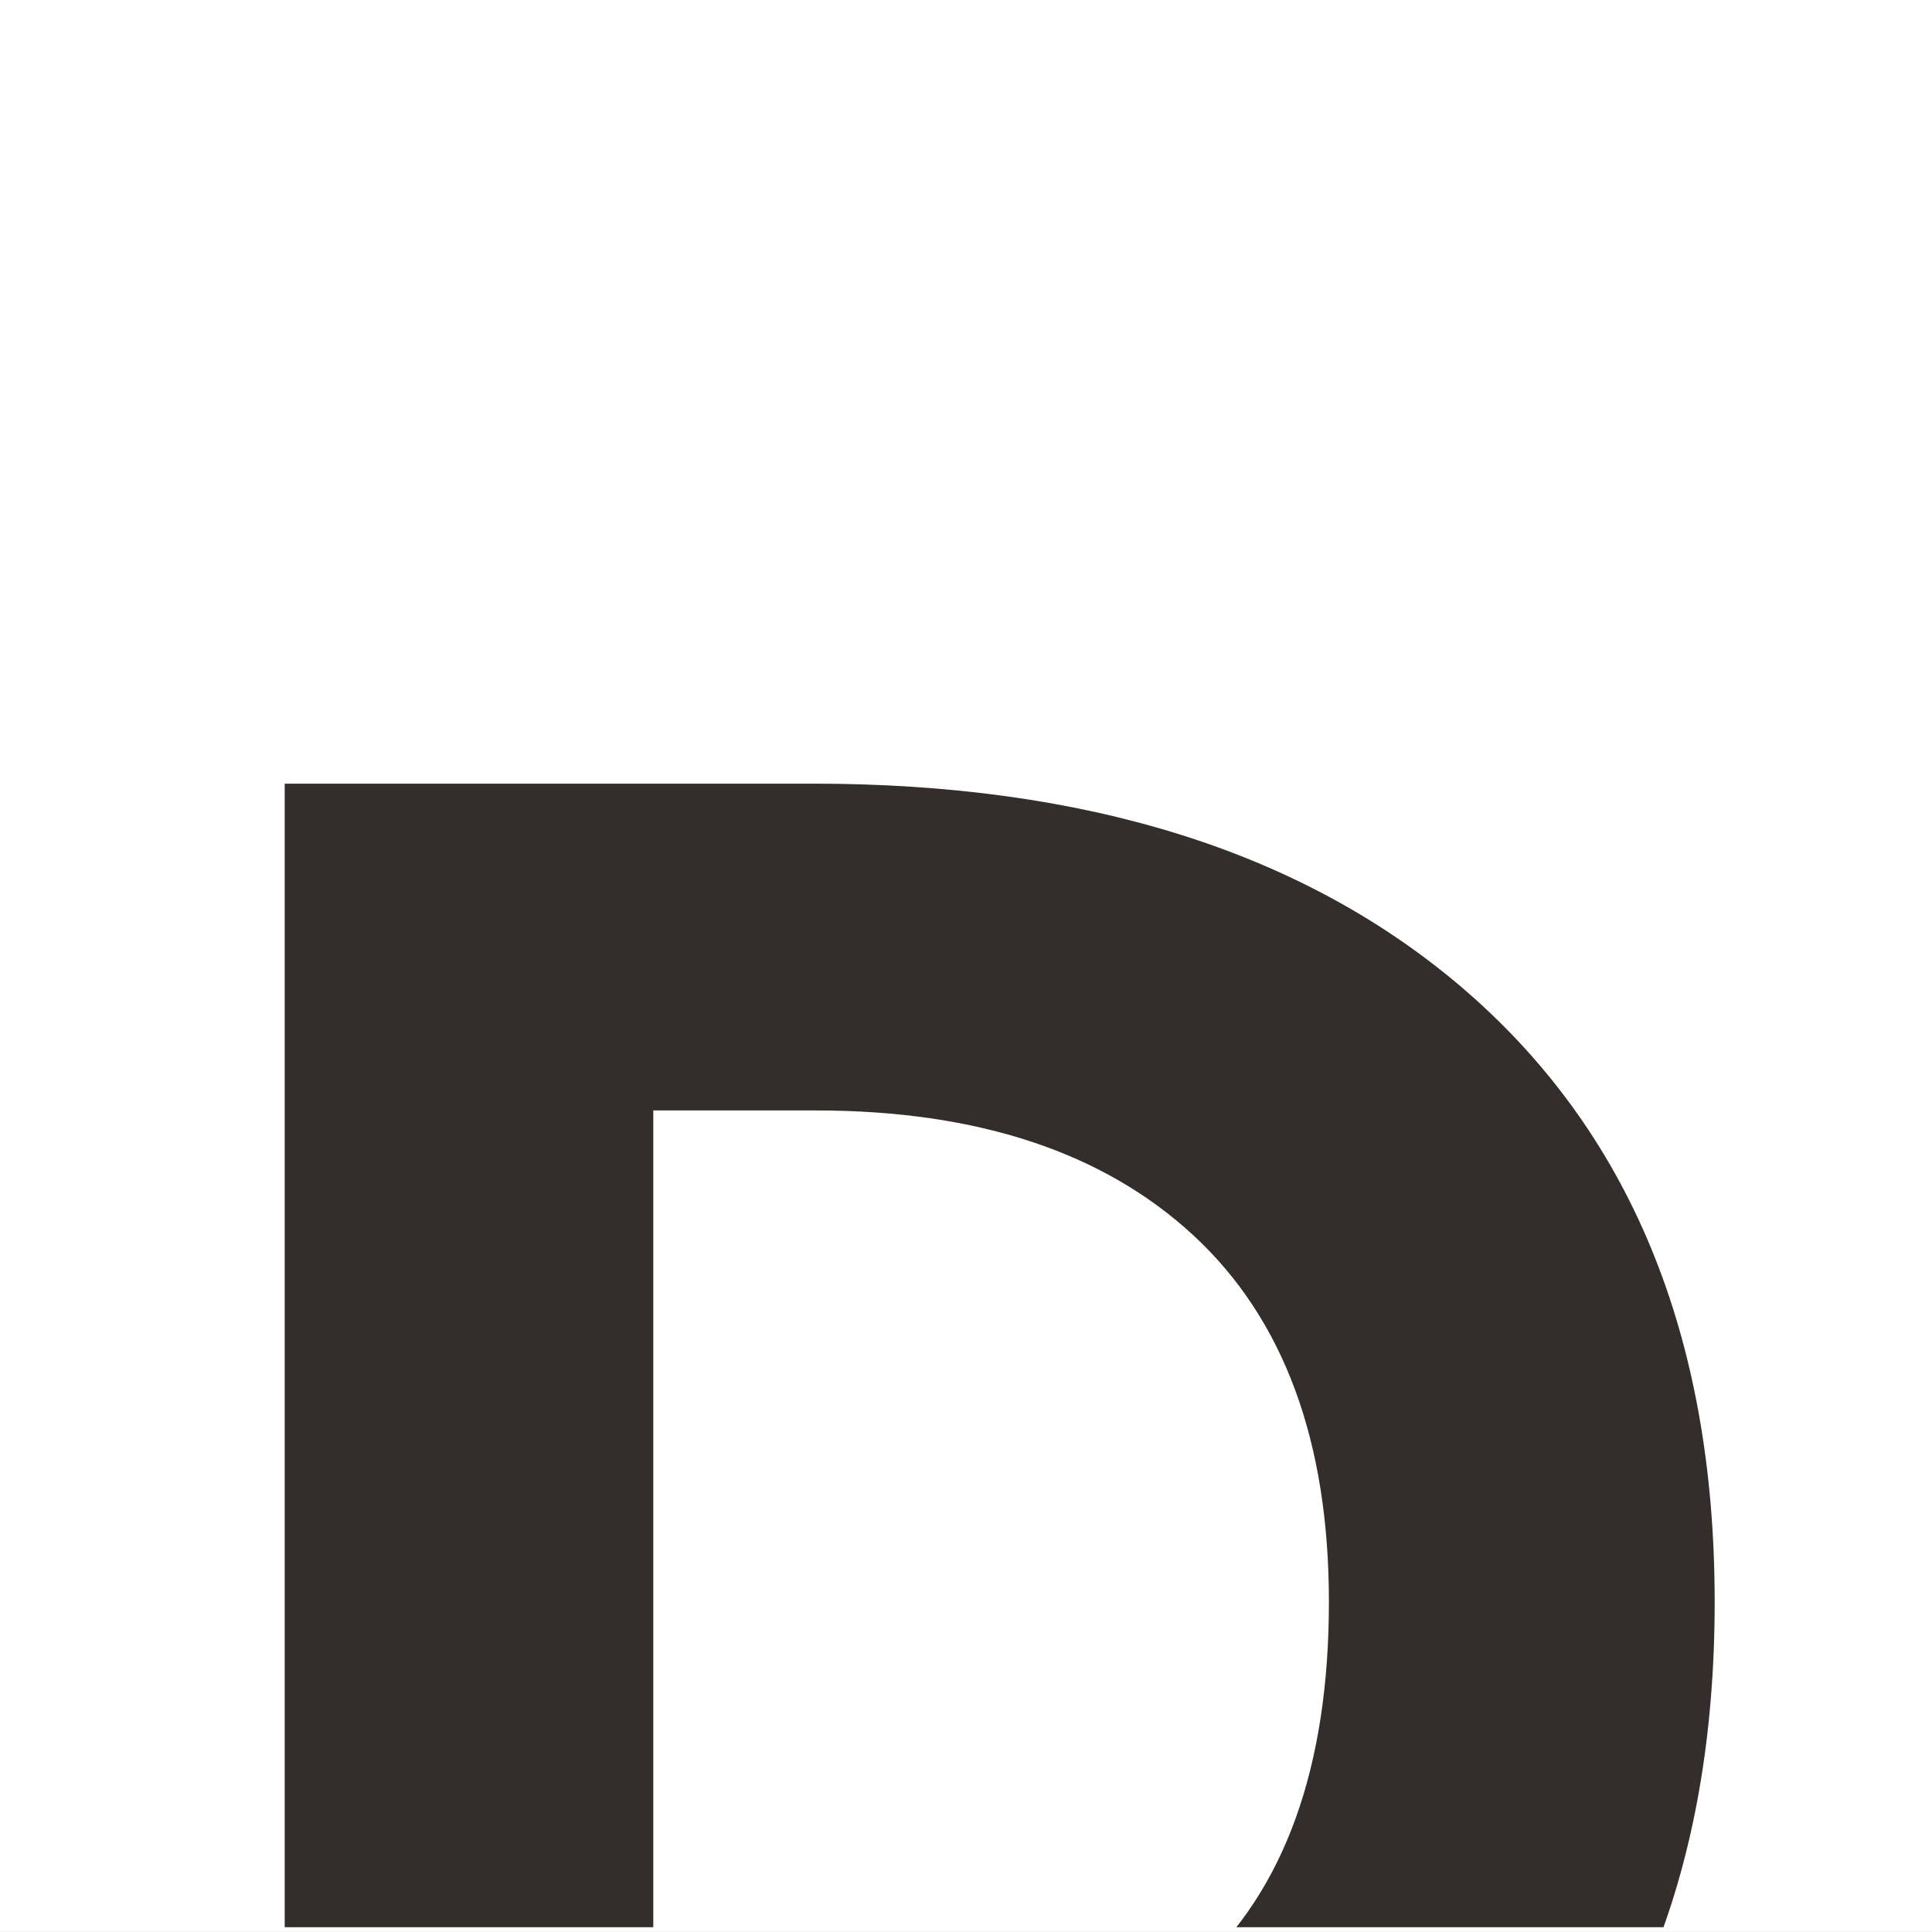 <?xml version="1.0" encoding="UTF-8" standalone="no"?>
<!-- Created with Inkscape (http://www.inkscape.org/) -->

<svg
   xmlns:dc="http://purl.org/dc/elements/1.1/"
   xmlns:cc="http://creativecommons.org/ns#"
   xmlns:rdf="http://www.w3.org/1999/02/22-rdf-syntax-ns#"
   xmlns:svg="http://www.w3.org/2000/svg"
   xmlns="http://www.w3.org/2000/svg"
   xmlns:sodipodi="http://sodipodi.sourceforge.net/DTD/sodipodi-0.dtd"
   xmlns:inkscape="http://www.inkscape.org/namespaces/inkscape"
   width="28.423mm"
   height="28.423mm"
   viewBox="0 0 28.423 28.423"
   version="1.1"
   id="svg3676"
   inkscape:version="0.92.2 5c3e80d, 2017-08-06"
   sodipodi:docname="brco-8.svg">
  <rect x="0" y="0" width="28.423" height="28.423" fill="#808080" stroke="none"/>
  <defs
     id="defs3670">
    <clipPath
       id="clipPath1634"
       clipPathUnits="userSpaceOnUse">
      <path
         inkscape:connector-curvature="0"
         id="path1632"
         d="m 294.016,313.591 h 80.568 v 80.568 h -80.568 z" />
    </clipPath>
  </defs>
  <sodipodi:namedview
     id="base"
     pagecolor="#ffffff"
     bordercolor="#666666"
     borderopacity="1.0"
     inkscape:pageopacity="0.0"
     inkscape:pageshadow="2"
     inkscape:zoom="0.35"
     inkscape:cx="-198.29028"
     inkscape:cy="-32.575317"
     inkscape:document-units="mm"
     inkscape:current-layer="layer1"
     showgrid="false"
     fit-margin-top="0"
     fit-margin-left="0"
     fit-margin-right="0"
     fit-margin-bottom="0"
     inkscape:window-width="1280"
     inkscape:window-height="755"
     inkscape:window-x="0"
     inkscape:window-y="1"
     inkscape:window-maximized="1" />
  <g
     inkscape:label="レイヤー 1"
     inkscape:groupmode="layer"
     id="layer1"
     transform="translate(180.369,-111.792)">
    <path
       inkscape:connector-curvature="0"
       id="path1626"
       style="fill:#ffffff;fill-opacity:1;fill-rule:nonzero;stroke:none;stroke-width:0.353"
       d="m -151.946,140.214 h -28.423 v -28.423 h 28.423 z" />
    <g
       transform="matrix(0.353,0,0,-0.353,-284.091,250.842)"
       id="g1628">
      <g
         clip-path="url(#clipPath1634)"
         id="g1630">
        <g
           transform="translate(327.609,306.775)"
           id="g1636">
          <path
             inkscape:connector-curvature="0"
             id="path1638"
             style="fill:#332d2b;fill-opacity:1;fill-rule:nonzero;stroke:none"
             d="m 0,0 c 7.03,0 12.39,1.672 16.076,5.017 3.686,3.344 5.529,8.464 5.529,15.359 0,6.69 -1.878,11.776 -5.631,15.258 -3.755,3.481 -9.011,5.222 -15.769,5.222 H -6.553 V 0 Z m 0.103,54.475 c 11.33,0 20.307,-2.8 26.93,-8.397 7.098,-6.008 10.649,-14.576 10.649,-25.702 0,-11.058 -3.414,-19.592 -10.24,-25.598 -6.486,-5.735 -15.326,-8.602 -26.521,-8.602 h -22.834 v 68.299 z" />
        </g>
      </g>
    </g>
  </g>
</svg>
